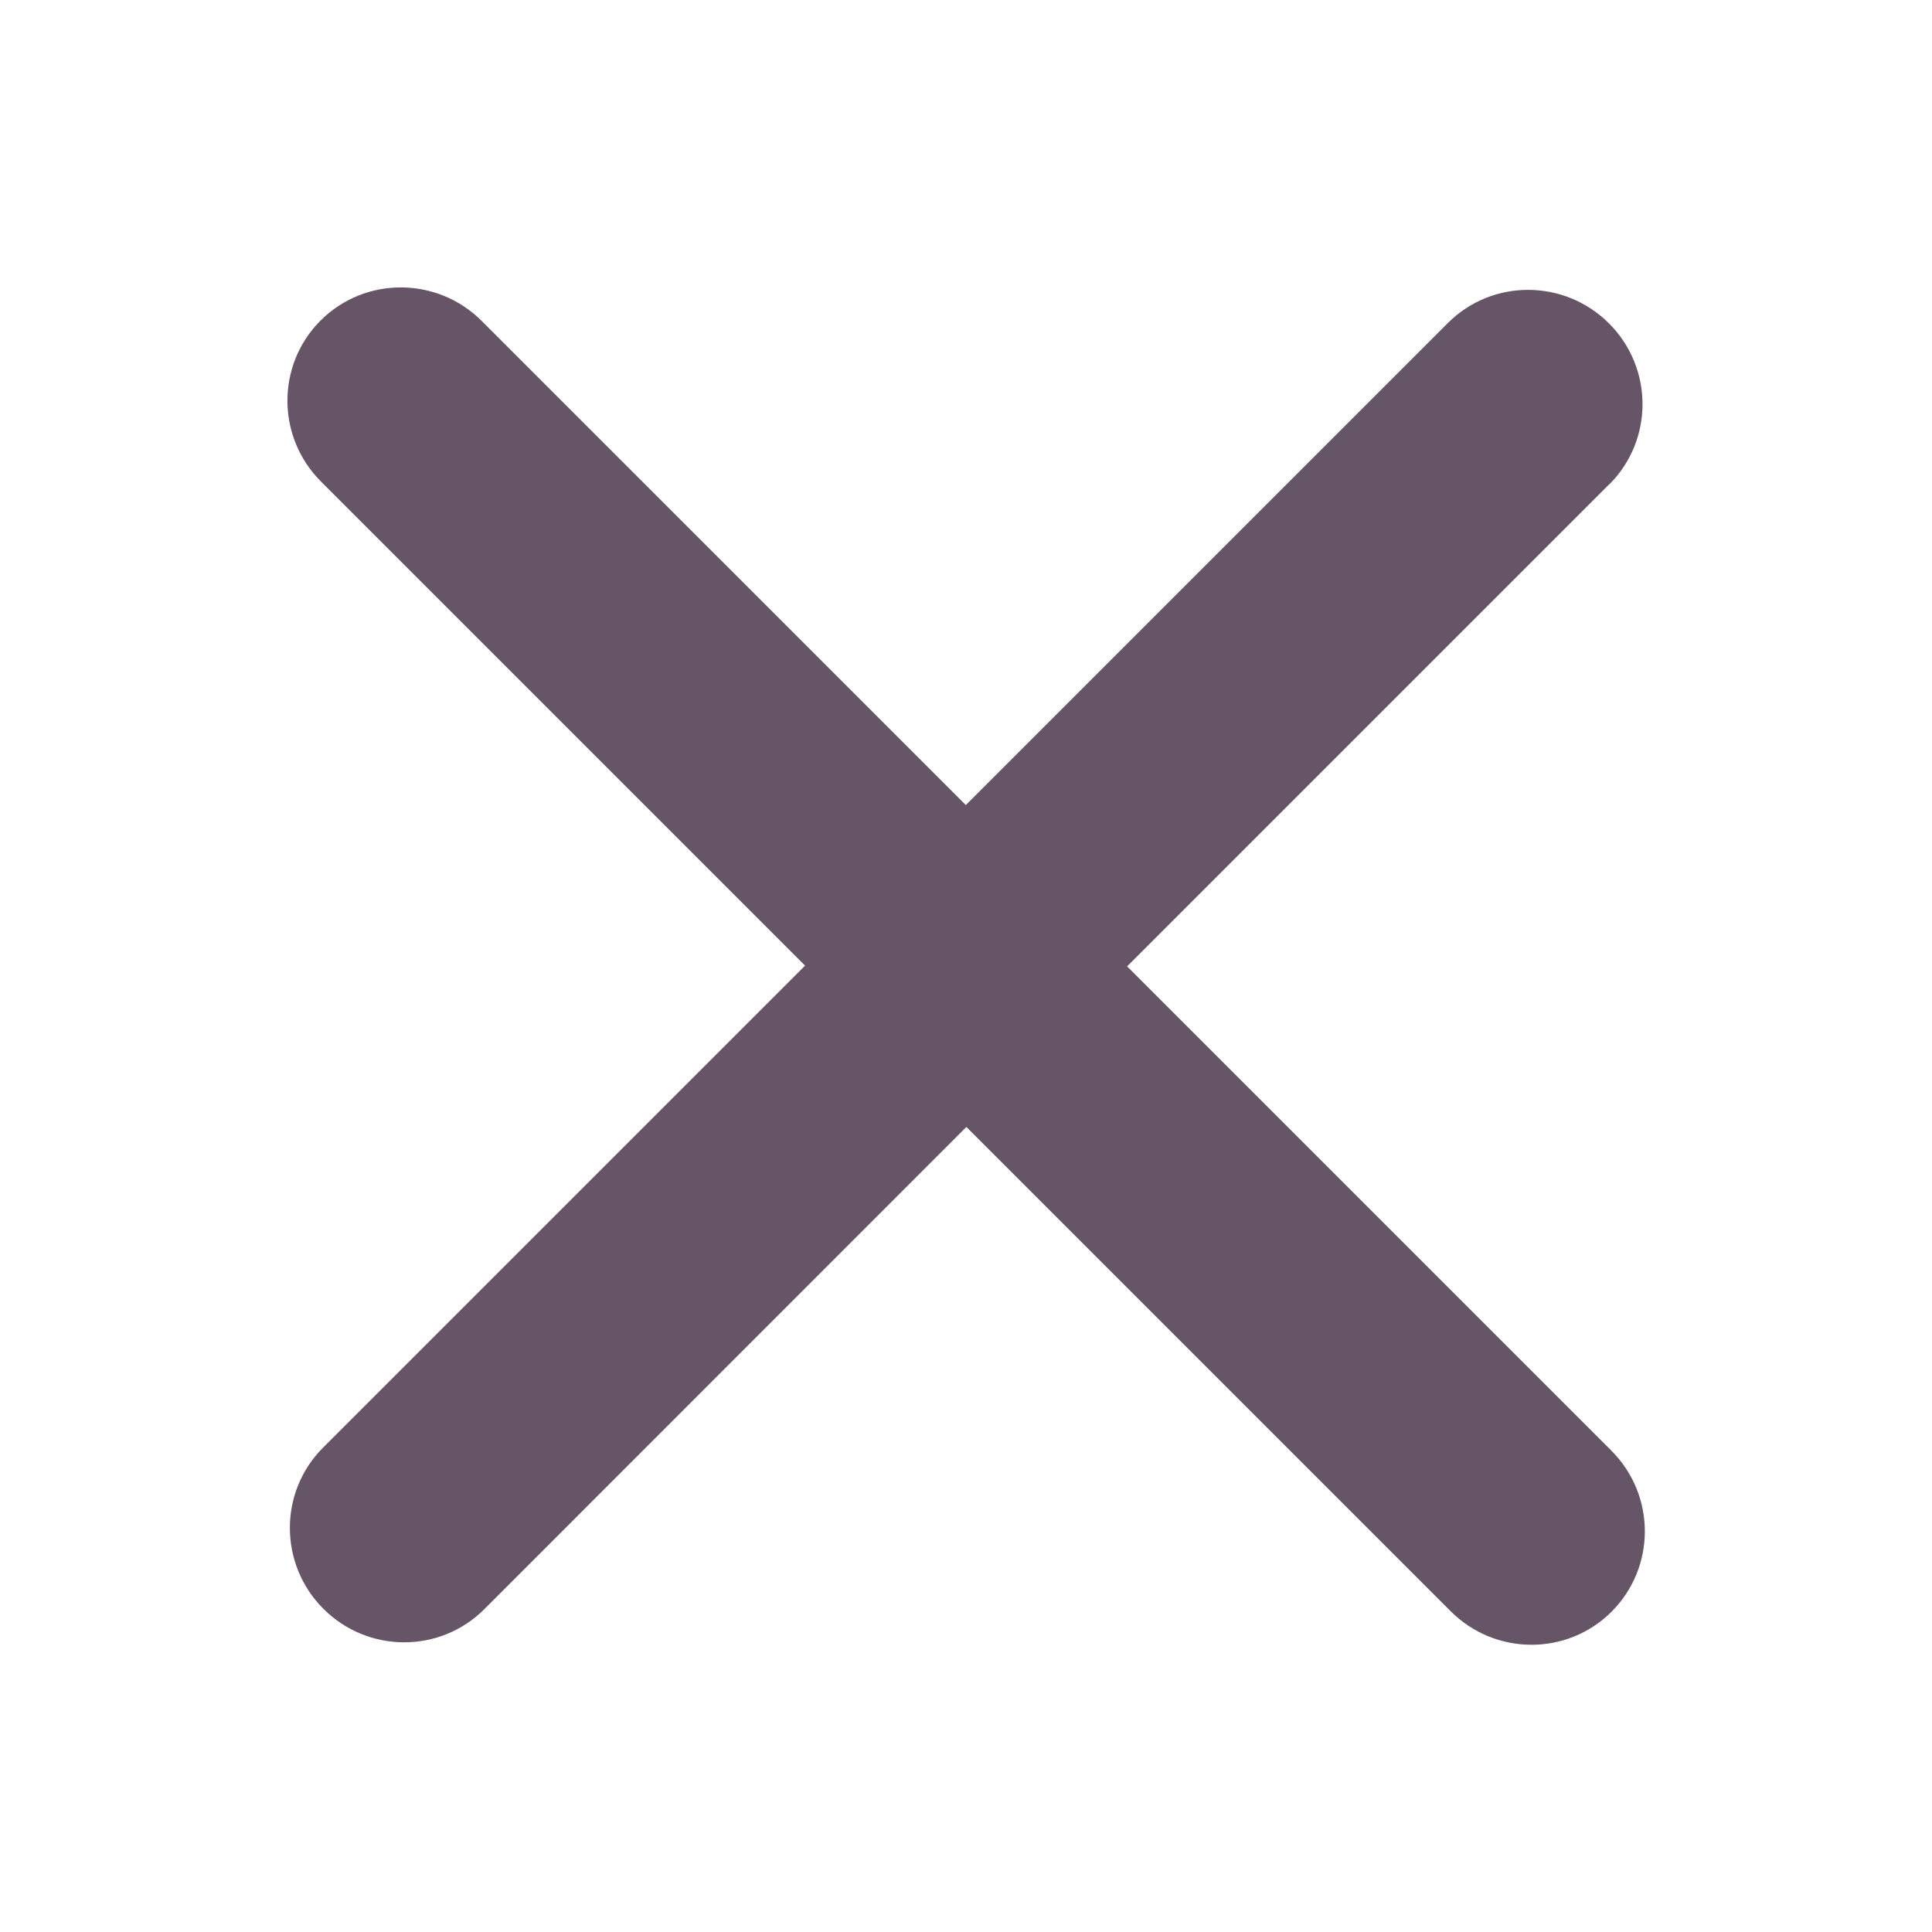 <svg xmlns="http://www.w3.org/2000/svg" viewBox="0 0 1024 1024" version="1.1"><path d="M852.9 256.7L597.4 512.2l256.6 256.6c23.7 23.7 23.7 61.8 0.2 85.4-23.5 23.5-61.7 23.4-85.3-0.2L512.2 597.3 256.7 852.9c-23.5 23.5-61.7 23.4-85.3-0.2-23.6-23.6-23.7-61.9-0.2-85.4l255.5-255.5-256.6-256.6c-23.6-23.6-23.7-61.8-0.2-85.3 23.5-23.5 61.8-23.4 85.4 0.2l256.6 256.6 255.5-255.5c23.5-23.5 61.7-23.4 85.4 0.2 23.6 23.6 23.7 61.8 0.2 85.3z m0 0" fill="#6569" p-id="670"></path></svg>